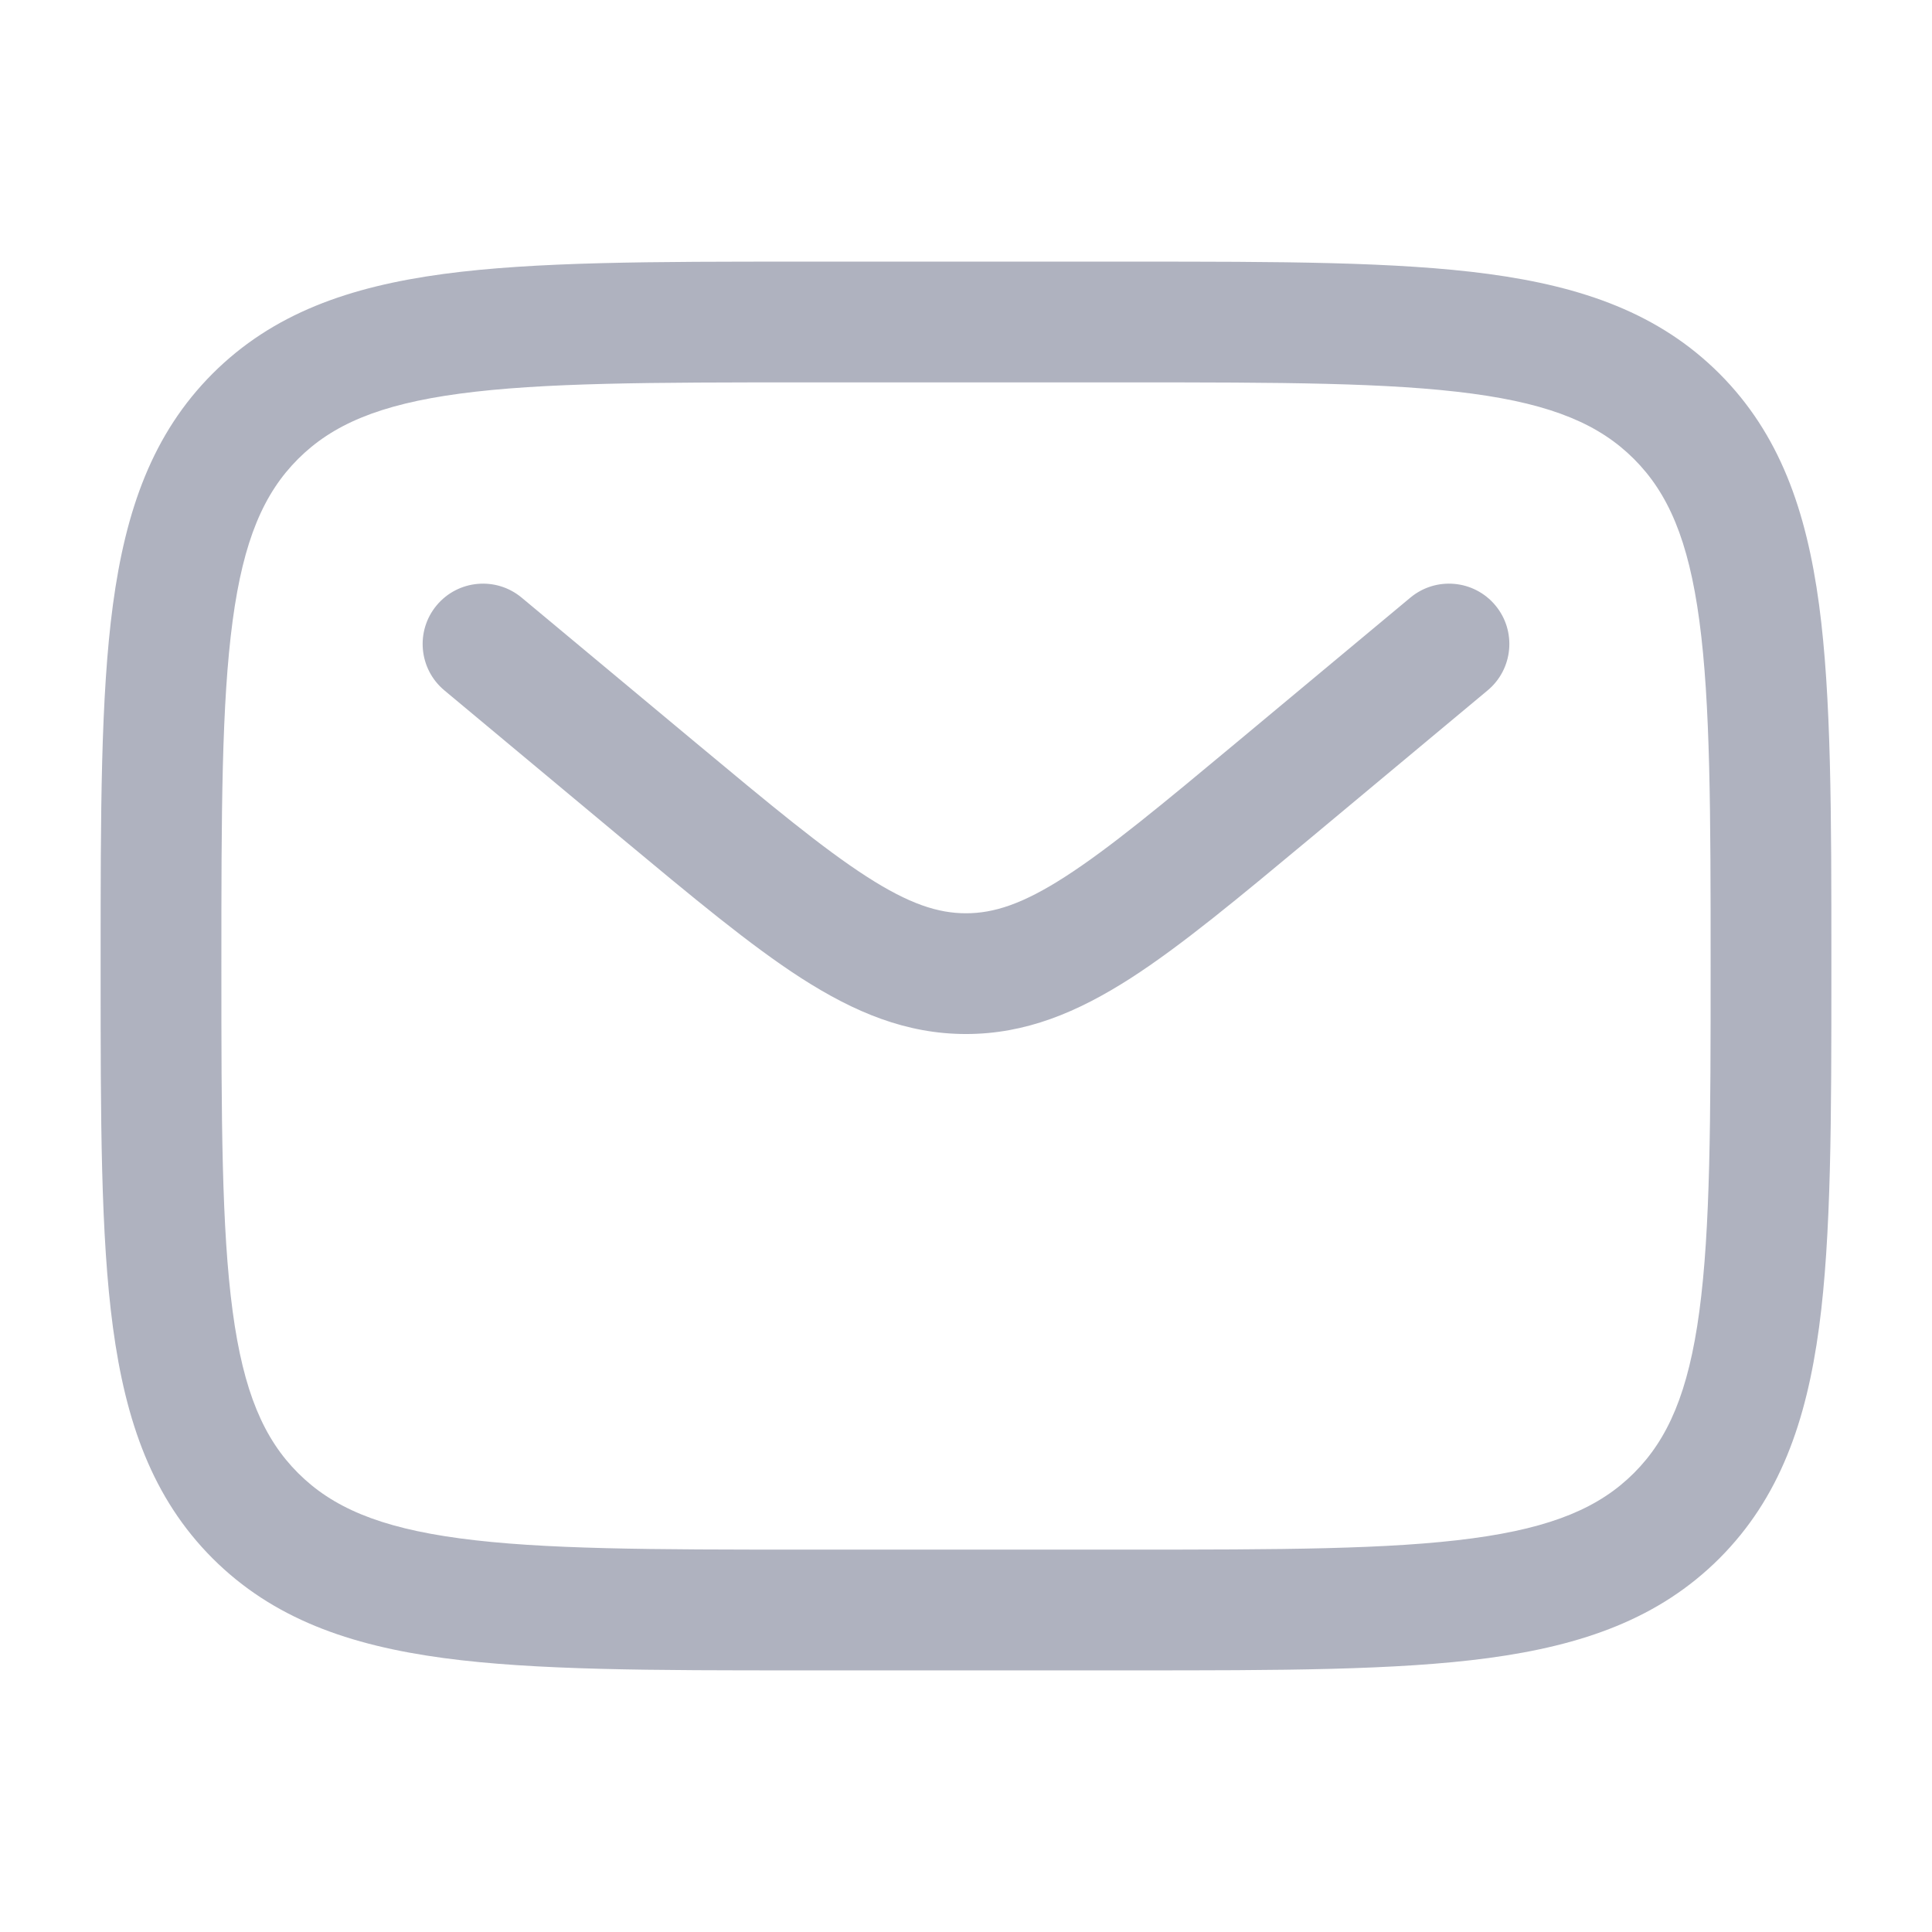 <svg width="24" height="24" viewBox="0 0 24 24" fill="none" xmlns="http://www.w3.org/2000/svg">
<path fill-rule="evenodd" clip-rule="evenodd" d="M9.944 3.25H14.056C15.894 3.25 17.35 3.25 18.489 3.403C19.661 3.561 20.61 3.893 21.359 4.641C22.107 5.39 22.439 6.339 22.597 7.511C22.75 8.65 22.75 10.106 22.75 11.944V12.056C22.75 13.894 22.75 15.35 22.597 16.489C22.439 17.661 22.107 18.61 21.359 19.359C20.61 20.107 19.661 20.439 18.489 20.597C17.35 20.75 15.894 20.75 14.056 20.75H9.944C8.106 20.75 6.65 20.75 5.511 20.597C4.339 20.439 3.39 20.107 2.641 19.359C1.893 18.61 1.561 17.661 1.403 16.489C1.25 15.35 1.25 13.894 1.25 12.056V11.944C1.25 10.106 1.25 8.65 1.403 7.511C1.561 6.339 1.893 5.39 2.641 4.641C3.39 3.893 4.339 3.561 5.511 3.403C6.65 3.25 8.106 3.25 9.944 3.25ZM5.711 4.89C4.705 5.025 4.125 5.279 3.702 5.702C3.279 6.125 3.025 6.705 2.89 7.711C2.752 8.739 2.75 10.093 2.75 12C2.75 13.907 2.752 15.261 2.89 16.289C3.025 17.295 3.279 17.875 3.702 18.298C4.125 18.721 4.705 18.975 5.711 19.11C6.739 19.248 8.093 19.25 10 19.25H14C15.907 19.25 17.262 19.248 18.289 19.11C19.295 18.975 19.875 18.721 20.298 18.298C20.721 17.875 20.975 17.295 21.11 16.289C21.248 15.261 21.25 13.907 21.25 12C21.25 10.093 21.248 8.739 21.11 7.711C20.975 6.705 20.721 6.125 20.298 5.702C19.875 5.279 19.295 5.025 18.289 4.89C17.262 4.752 15.907 4.75 14 4.75H10C8.093 4.75 6.739 4.752 5.711 4.89ZM5.424 7.52C5.689 7.202 6.162 7.159 6.48 7.424L8.639 9.223C9.572 10 10.22 10.538 10.767 10.89C11.296 11.231 11.655 11.345 12 11.345C12.345 11.345 12.704 11.231 13.233 10.89C13.78 10.538 14.428 10 15.361 9.223L17.52 7.424C17.838 7.159 18.311 7.202 18.576 7.52C18.841 7.838 18.798 8.311 18.48 8.576L16.284 10.407C15.397 11.145 14.679 11.744 14.045 12.152C13.384 12.576 12.741 12.845 12 12.845C11.259 12.845 10.616 12.576 9.955 12.152C9.321 11.744 8.603 11.145 7.716 10.407L5.52 8.576C5.202 8.311 5.159 7.838 5.424 7.52Z" fill="#AFB2BF"/>
</svg>
